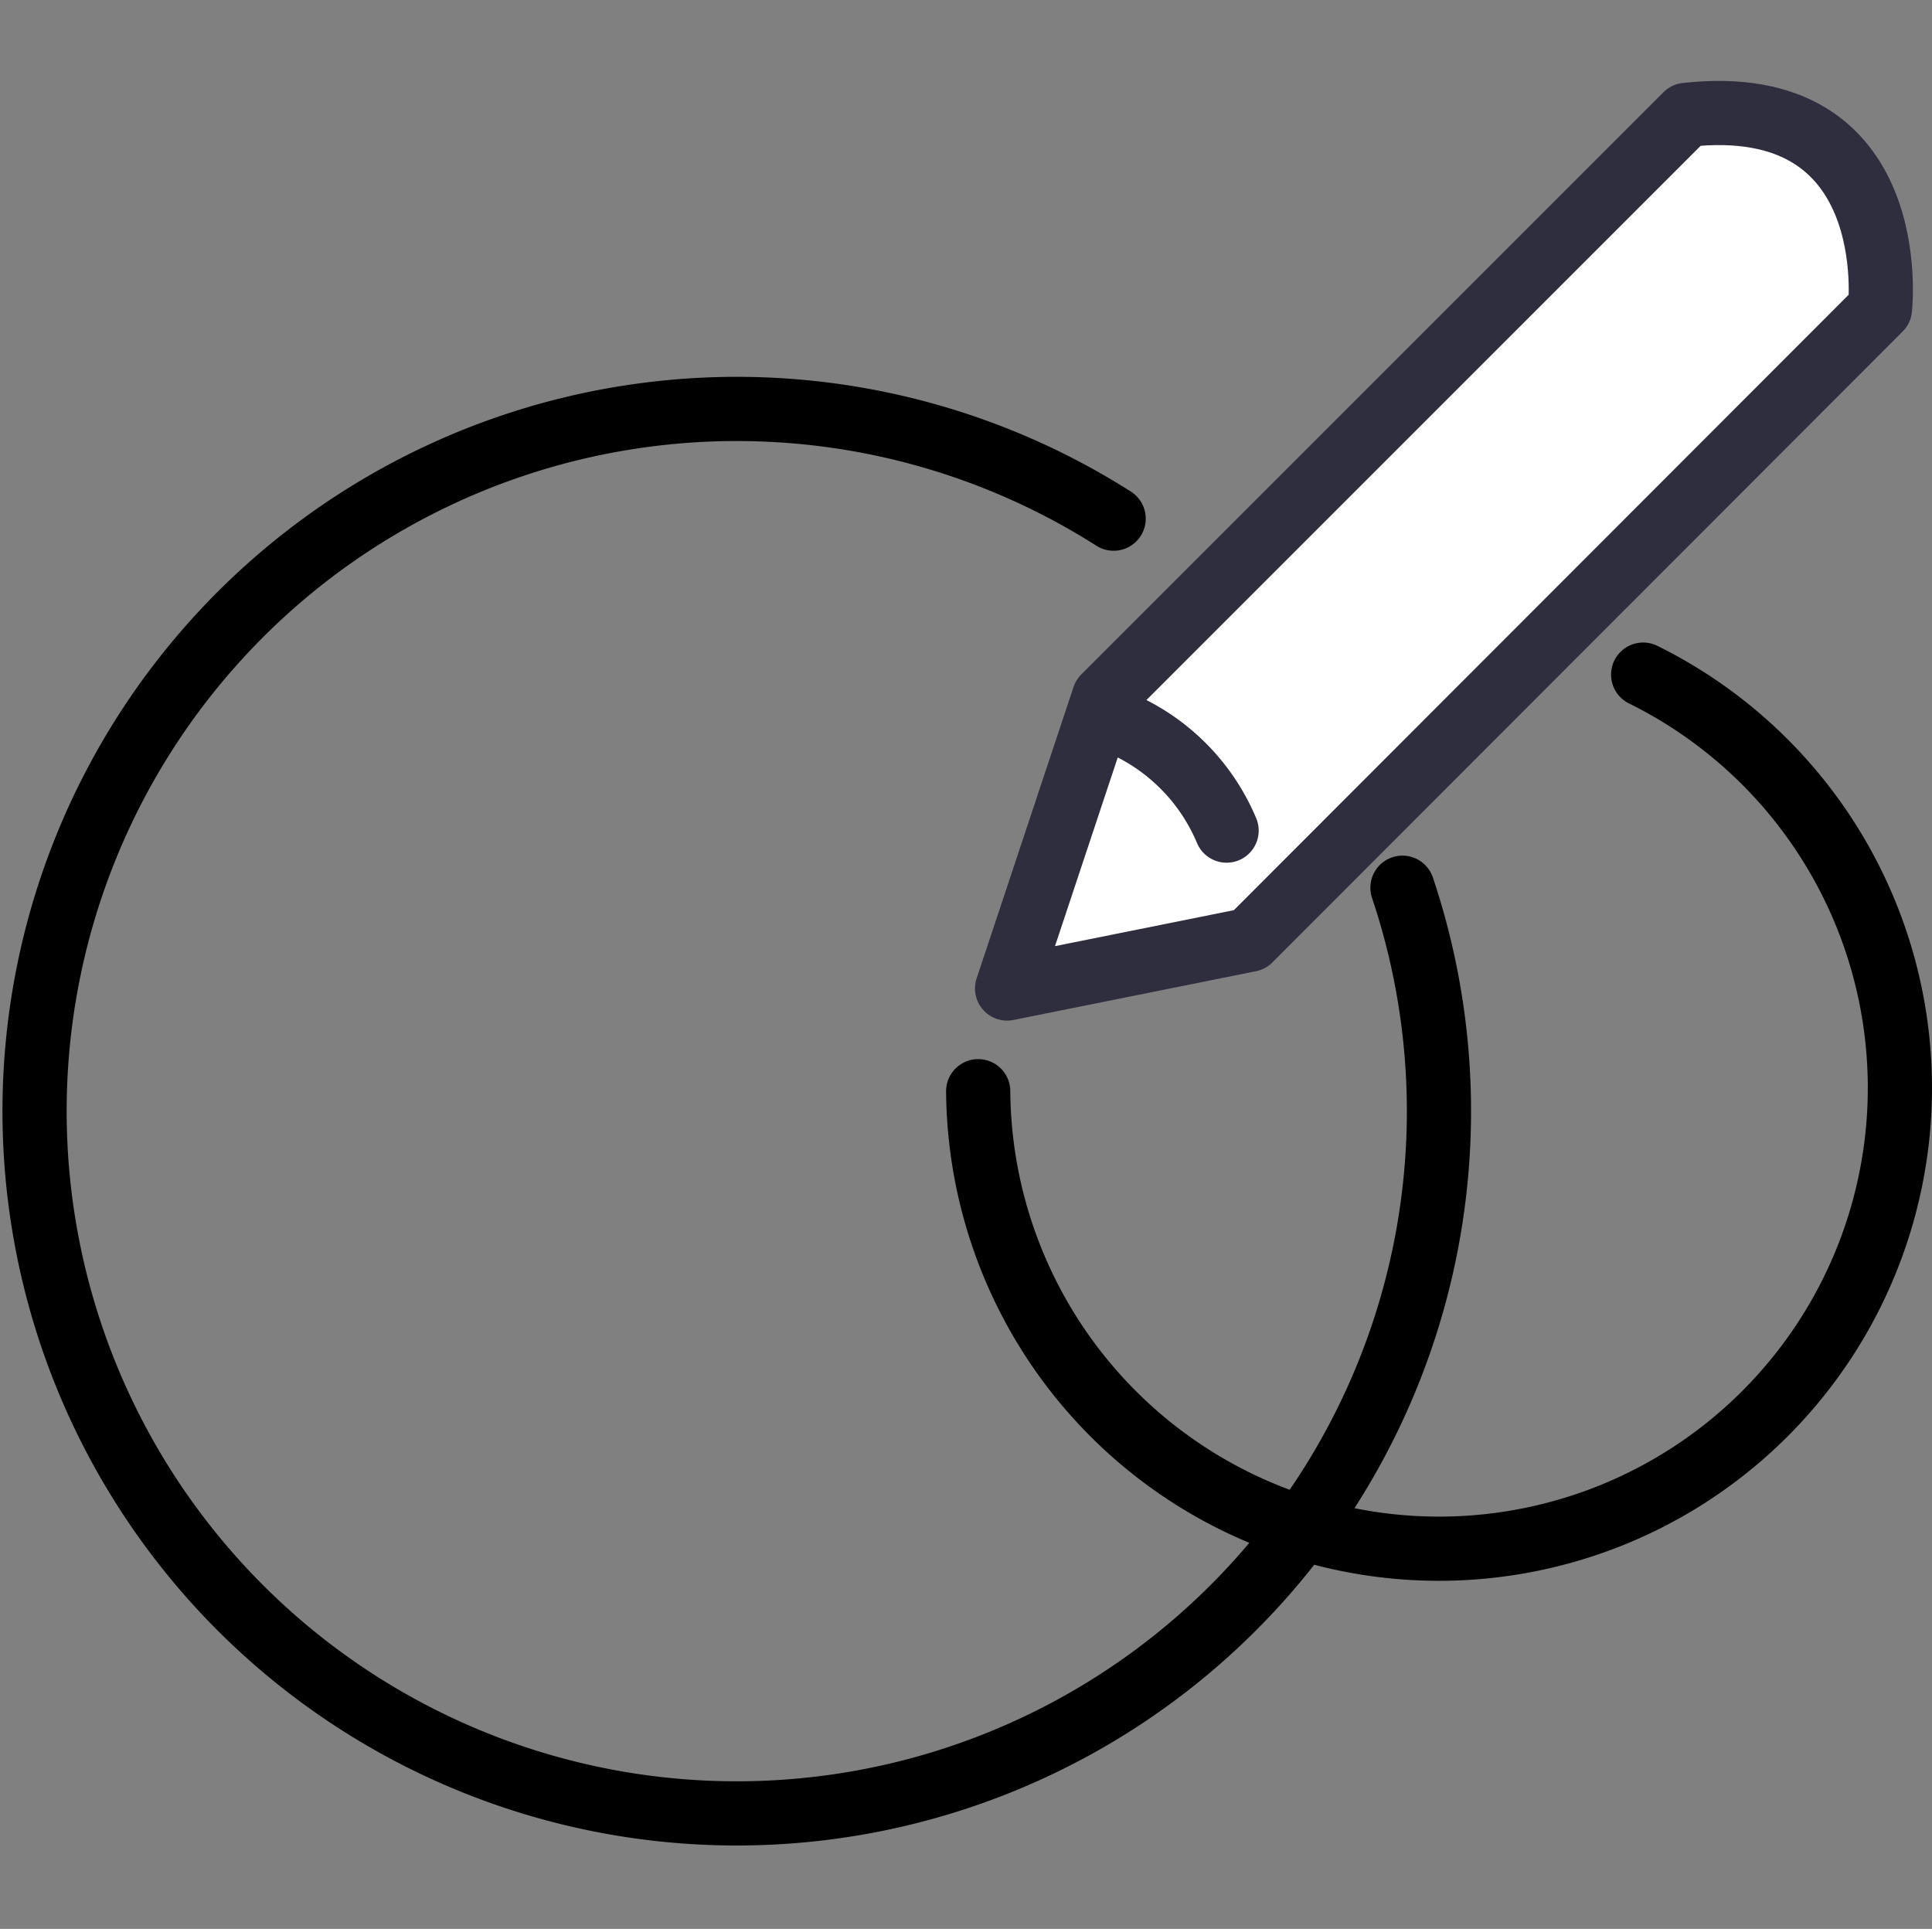 <svg xmlns="http://www.w3.org/2000/svg" viewBox="0 0 30.1 30.05"><rect x="0" y="0" width="30.1" height="30.05" fill="#808080" stroke="none"/><defs><style>.cls-1,.cls-3,.cls-4{fill:none;}.cls-1{stroke:#000;stroke-miterlimit:10;}.cls-1,.cls-2,.cls-3{stroke-linecap:round;}.cls-2{fill:#fff;}.cls-2,.cls-3{stroke:#2e2e3f;stroke-linejoin:round;}</style></defs><title>icon-design</title><g id="Layer_2" data-name="Layer 2"><g id="Layer_1-2" data-name="Layer 1"><path class="cls-1" d="M21.85,13.83a10.94,10.94,0,1,1-4.5-5.75"/><path class="cls-1" d="M25.6,10.51A7.18,7.18,0,1,1,15.24,17"/><path class="cls-2" d="M26.27,1.79,17.2,10.86,15.69,15.4l3.78-.76,9.82-9.83S29.67,1.41,26.27,1.79Z"/><path class="cls-3" d="M17.2,11.17a3.15,3.15,0,0,1,1.91,1.77"/><rect class="cls-4" x="0.02" width="30.05" height="30.05"/></g></g></svg>
